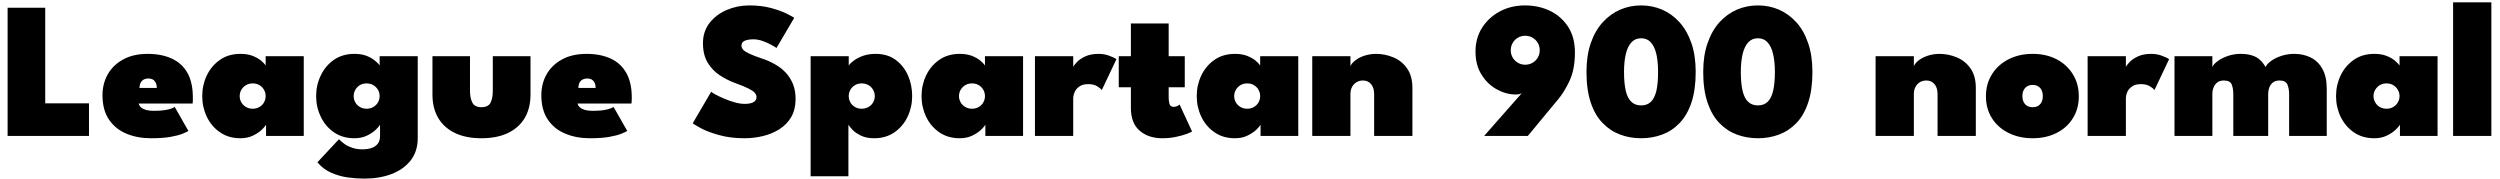 <svg xmlns="http://www.w3.org/2000/svg" xmlns:xlink="http://www.w3.org/1999/xlink" width="309.048" height="22.08"><path fill="black" d="M0.94 16.80L0.94 0.96L5.59 0.96L5.59 12.77L11.00 12.77L11.00 16.80L0.94 16.80ZM23.81 12.80L17.15 12.80Q17.21 13.09 17.45 13.29Q17.70 13.49 18.09 13.60Q18.48 13.70 18.97 13.70L18.97 13.70Q19.50 13.70 20.00 13.66Q20.51 13.61 20.93 13.50Q21.35 13.39 21.60 13.22L21.60 13.22L23.29 16.19Q23.06 16.33 22.54 16.54Q22.02 16.75 21.08 16.92Q20.14 17.09 18.65 17.09L18.65 17.09Q16.98 17.09 15.62 16.52Q14.27 15.96 13.47 14.78Q12.67 13.60 12.67 11.77L12.67 11.77Q12.67 10.33 13.33 9.17Q13.99 8.02 15.24 7.34Q16.49 6.66 18.26 6.66L18.26 6.66Q19.98 6.66 21.23 7.24Q22.49 7.81 23.17 9.01Q23.84 10.20 23.84 12.06L23.84 12.06Q23.84 12.16 23.84 12.44Q23.83 12.72 23.81 12.80L23.81 12.80ZM17.24 10.87L19.39 10.87Q19.38 10.48 19.24 10.21Q19.10 9.95 18.88 9.82Q18.65 9.70 18.34 9.70L18.34 9.70Q18.06 9.70 17.81 9.81Q17.57 9.92 17.41 10.18Q17.26 10.44 17.24 10.87L17.24 10.87ZM37.55 16.80L32.89 16.80L32.89 15.42Q32.77 15.64 32.36 16.04Q31.94 16.44 31.28 16.76Q30.61 17.09 29.72 17.09L29.72 17.09Q28.25 17.09 27.19 16.35Q26.12 15.61 25.56 14.42Q25.00 13.24 25.00 11.88L25.00 11.88Q25.00 10.52 25.56 9.34Q26.12 8.15 27.19 7.40Q28.25 6.66 29.72 6.66L29.72 6.66Q30.56 6.66 31.19 6.89Q31.81 7.13 32.23 7.46Q32.64 7.79 32.84 8.10L32.84 8.10L32.84 6.95L37.55 6.95L37.55 16.80ZM29.63 11.88L29.63 11.88Q29.63 12.29 29.83 12.65Q30.04 13.01 30.40 13.22Q30.76 13.44 31.24 13.44L31.24 13.44Q31.72 13.44 32.08 13.22Q32.44 13.01 32.64 12.65Q32.84 12.29 32.84 11.88L32.84 11.88Q32.84 11.47 32.64 11.11Q32.44 10.75 32.08 10.53Q31.72 10.31 31.24 10.31L31.24 10.31Q30.76 10.31 30.40 10.53Q30.04 10.75 29.83 11.11Q29.63 11.47 29.63 11.88ZM45.04 22.08L45.04 22.08Q44.09 22.08 43.02 21.94Q41.95 21.79 40.96 21.36Q39.96 20.93 39.24 20.06L39.24 20.06L41.90 17.21Q42.22 17.54 42.63 17.83Q43.04 18.11 43.58 18.28Q44.12 18.46 44.81 18.46L44.81 18.46Q45.42 18.46 45.91 18.30Q46.40 18.14 46.69 17.78Q46.98 17.42 46.98 16.80L46.98 16.80L46.98 16.61L51.64 16.61L51.64 17.06Q51.64 18.72 50.76 19.84Q49.88 20.95 48.39 21.52Q46.90 22.08 45.04 22.08ZM51.64 16.80L46.98 16.80L46.98 15.42Q46.86 15.64 46.45 16.04Q46.03 16.44 45.37 16.76Q44.70 17.09 43.81 17.09L43.81 17.09Q42.34 17.09 41.27 16.35Q40.21 15.61 39.65 14.42Q39.08 13.24 39.08 11.88L39.08 11.88Q39.08 10.52 39.65 9.34Q40.21 8.15 41.27 7.40Q42.34 6.66 43.81 6.66L43.81 6.66Q44.65 6.66 45.28 6.89Q45.90 7.13 46.31 7.46Q46.73 7.79 46.93 8.10L46.93 8.10L46.93 6.95L51.64 6.95L51.64 16.80ZM43.72 11.88L43.72 11.88Q43.72 12.29 43.92 12.65Q44.12 13.01 44.48 13.22Q44.84 13.44 45.32 13.44L45.32 13.44Q45.80 13.44 46.16 13.22Q46.52 13.01 46.73 12.65Q46.93 12.29 46.93 11.88L46.93 11.88Q46.93 11.47 46.73 11.11Q46.52 10.75 46.16 10.53Q45.80 10.31 45.32 10.31L45.32 10.31Q44.84 10.31 44.48 10.53Q44.12 10.75 43.92 11.11Q43.72 11.47 43.72 11.88ZM58.10 6.95L58.10 11.23Q58.10 12.14 58.40 12.70Q58.69 13.25 59.51 13.25L59.51 13.25Q60.35 13.25 60.64 12.70Q60.92 12.14 60.92 11.23L60.92 11.23L60.92 6.95L65.58 6.95L65.58 11.69Q65.58 13.37 64.87 14.58Q64.15 15.79 62.80 16.44Q61.44 17.09 59.51 17.09L59.51 17.09Q57.59 17.09 56.24 16.44Q54.89 15.79 54.17 14.58Q53.46 13.37 53.46 11.69L53.46 11.69L53.46 6.95L58.10 6.95ZM78.06 12.80L71.40 12.80Q71.46 13.09 71.71 13.29Q71.95 13.49 72.34 13.60Q72.73 13.70 73.22 13.70L73.22 13.70Q73.75 13.70 74.26 13.66Q74.76 13.61 75.18 13.50Q75.60 13.39 75.85 13.22L75.85 13.22L77.54 16.19Q77.32 16.33 76.79 16.54Q76.27 16.75 75.33 16.92Q74.39 17.09 72.90 17.09L72.90 17.09Q71.23 17.09 69.88 16.52Q68.52 15.96 67.72 14.78Q66.92 13.60 66.92 11.77L66.92 11.77Q66.92 10.33 67.58 9.17Q68.24 8.02 69.49 7.34Q70.74 6.66 72.52 6.66L72.52 6.66Q74.23 6.66 75.49 7.24Q76.74 7.81 77.42 9.01Q78.10 10.20 78.10 12.06L78.10 12.06Q78.10 12.16 78.09 12.44Q78.08 12.72 78.06 12.80L78.06 12.80ZM71.50 10.87L73.64 10.87Q73.63 10.48 73.49 10.21Q73.36 9.95 73.13 9.82Q72.90 9.70 72.59 9.70L72.59 9.70Q72.31 9.70 72.07 9.81Q71.82 9.92 71.66 10.18Q71.51 10.44 71.50 10.87L71.50 10.87ZM92.62 0.67L92.62 0.67Q94.15 0.67 95.35 1.00Q96.54 1.33 97.28 1.70Q98.02 2.08 98.18 2.21L98.18 2.21L95.99 5.93Q95.80 5.78 95.32 5.53Q94.85 5.27 94.26 5.06Q93.67 4.86 93.13 4.86L93.13 4.86Q92.50 4.86 92.08 5.03Q91.66 5.21 91.66 5.63L91.66 5.63Q91.66 5.92 91.88 6.16Q92.11 6.40 92.66 6.65Q93.20 6.90 94.15 7.22L94.15 7.22Q95.08 7.52 95.84 7.97Q96.61 8.41 97.17 9.02Q97.73 9.64 98.04 10.43Q98.35 11.22 98.35 12.22L98.35 12.22Q98.35 13.54 97.81 14.47Q97.26 15.40 96.35 15.97Q95.44 16.55 94.31 16.82Q93.19 17.09 92.04 17.09L92.04 17.09Q90.28 17.09 88.90 16.70Q87.53 16.32 86.68 15.87Q85.84 15.42 85.64 15.23L85.64 15.23L87.91 11.35Q88.04 11.46 88.48 11.70Q88.92 11.94 89.54 12.20Q90.16 12.47 90.82 12.65Q91.48 12.84 92.04 12.84L92.04 12.84Q92.80 12.84 93.16 12.62Q93.52 12.41 93.52 12L93.52 12Q93.52 11.71 93.29 11.46Q93.07 11.21 92.50 10.93Q91.93 10.64 90.89 10.27L90.89 10.27Q89.88 9.90 88.97 9.30Q88.06 8.70 87.48 7.74Q86.90 6.78 86.90 5.34L86.90 5.34Q86.90 3.88 87.72 2.83Q88.54 1.79 89.84 1.23Q91.15 0.67 92.62 0.67ZM104.88 15.42L104.88 21.79L100.21 21.79L100.21 6.95L104.92 6.95L104.92 8.10Q105.13 7.79 105.59 7.46Q106.04 7.13 106.72 6.89Q107.40 6.66 108.24 6.66L108.24 6.66Q109.72 6.66 110.72 7.40Q111.73 8.15 112.25 9.34Q112.76 10.52 112.76 11.88L112.76 11.88Q112.76 13.24 112.20 14.42Q111.64 15.61 110.58 16.35Q109.52 17.09 108.05 17.09L108.05 17.09Q107.08 17.09 106.42 16.76Q105.76 16.44 105.38 16.04Q105.01 15.64 104.88 15.42L104.88 15.42ZM108.14 11.88L108.14 11.88Q108.14 11.47 107.94 11.11Q107.74 10.75 107.37 10.53Q107.00 10.31 106.52 10.31L106.52 10.31Q106.04 10.31 105.68 10.53Q105.32 10.75 105.12 11.11Q104.92 11.47 104.92 11.88L104.92 11.88Q104.92 12.29 105.12 12.65Q105.32 13.01 105.68 13.22Q106.04 13.44 106.52 13.44L106.52 13.44Q107.00 13.44 107.37 13.22Q107.74 13.01 107.94 12.65Q108.14 12.29 108.14 11.88ZM126.47 16.80L121.81 16.80L121.81 15.42Q121.69 15.64 121.28 16.04Q120.86 16.44 120.20 16.76Q119.53 17.09 118.64 17.09L118.64 17.09Q117.17 17.09 116.11 16.35Q115.04 15.61 114.48 14.42Q113.92 13.24 113.92 11.88L113.92 11.88Q113.92 10.52 114.48 9.34Q115.04 8.15 116.11 7.40Q117.17 6.66 118.64 6.66L118.64 6.66Q119.48 6.66 120.11 6.89Q120.73 7.13 121.15 7.46Q121.56 7.79 121.76 8.10L121.76 8.10L121.76 6.95L126.47 6.95L126.47 16.80ZM118.55 11.88L118.55 11.88Q118.55 12.29 118.75 12.65Q118.96 13.01 119.32 13.22Q119.68 13.44 120.16 13.44L120.16 13.44Q120.64 13.44 121.00 13.22Q121.36 13.01 121.56 12.65Q121.76 12.29 121.76 11.88L121.76 11.88Q121.76 11.47 121.56 11.11Q121.36 10.75 121.00 10.53Q120.64 10.31 120.16 10.31L120.16 10.31Q119.68 10.31 119.32 10.53Q118.96 10.75 118.75 11.11Q118.55 11.47 118.55 11.88ZM132.67 12.19L132.67 16.80L127.94 16.80L127.94 6.95L132.67 6.95L132.67 8.35L132.61 8.35Q132.74 8.09 133.11 7.69Q133.48 7.30 134.14 6.98Q134.81 6.66 135.82 6.66L135.82 6.66Q136.49 6.66 137.10 6.88Q137.71 7.10 138.01 7.32L138.01 7.32L136.20 11.14Q136.04 10.90 135.61 10.65Q135.18 10.40 134.53 10.40L134.53 10.40Q133.84 10.40 133.43 10.69Q133.02 10.97 132.85 11.38Q132.67 11.80 132.67 12.19L132.67 12.19ZM138.30 10.79L138.30 6.95L139.80 6.95L139.80 2.90L144.47 2.90L144.47 6.95L146.46 6.95L146.46 10.79L144.47 10.79L144.47 12.06Q144.47 12.49 144.57 12.85Q144.67 13.21 145.12 13.21L145.12 13.21Q145.36 13.21 145.57 13.09Q145.78 12.97 145.82 12.92L145.82 12.92L147.36 16.25Q147.26 16.33 146.74 16.54Q146.22 16.74 145.42 16.91Q144.62 17.09 143.68 17.09L143.68 17.09Q141.97 17.09 140.89 16.16Q139.80 15.24 139.80 13.34L139.80 13.34L139.80 10.79L138.30 10.79ZM160.49 16.80L155.83 16.80L155.83 15.42Q155.71 15.64 155.30 16.04Q154.88 16.44 154.22 16.76Q153.55 17.09 152.66 17.09L152.66 17.09Q151.19 17.09 150.13 16.35Q149.06 15.61 148.50 14.42Q147.94 13.24 147.94 11.88L147.94 11.88Q147.94 10.52 148.50 9.34Q149.06 8.15 150.13 7.40Q151.19 6.66 152.66 6.66L152.66 6.66Q153.50 6.66 154.13 6.89Q154.75 7.13 155.17 7.46Q155.58 7.79 155.78 8.10L155.78 8.10L155.78 6.95L160.49 6.95L160.49 16.80ZM152.57 11.88L152.57 11.88Q152.57 12.29 152.77 12.65Q152.98 13.01 153.34 13.22Q153.70 13.44 154.18 13.44L154.18 13.44Q154.66 13.44 155.02 13.22Q155.38 13.01 155.58 12.65Q155.78 12.29 155.78 11.88L155.78 11.88Q155.78 11.47 155.58 11.11Q155.38 10.75 155.02 10.53Q154.66 10.31 154.18 10.31L154.18 10.31Q153.70 10.31 153.34 10.53Q152.98 10.75 152.77 11.11Q152.57 11.47 152.57 11.88ZM170.12 6.66L170.12 6.66Q171.22 6.66 172.24 7.09Q173.27 7.51 173.93 8.44Q174.60 9.37 174.60 10.88L174.60 10.88L174.60 16.80L169.87 16.80L169.87 11.62Q169.87 10.85 169.49 10.40Q169.12 9.95 168.48 9.95L168.48 9.95Q168.06 9.95 167.71 10.15Q167.35 10.36 167.15 10.73Q166.94 11.10 166.94 11.62L166.94 11.62L166.94 16.80L162.22 16.80L162.22 6.95L166.94 6.95L166.94 8.18Q167.10 7.80 167.56 7.45Q168.01 7.10 168.68 6.88Q169.36 6.66 170.12 6.66ZM188.87 16.80L183.47 16.80L188.12 11.52Q188.05 11.57 187.89 11.62Q187.73 11.68 187.37 11.68L187.37 11.68Q186.20 11.68 185.06 11.06Q183.91 10.44 183.16 9.25Q182.40 8.06 182.40 6.37L182.40 6.37Q182.40 4.70 183.22 3.42Q184.04 2.14 185.43 1.40Q186.82 0.67 188.51 0.67L188.51 0.67Q190.21 0.67 191.61 1.34Q193.01 2.02 193.85 3.31Q194.69 4.61 194.69 6.47L194.69 6.47Q194.69 8.57 194.03 9.98Q193.37 11.40 192.55 12.36L192.55 12.36L188.87 16.80ZM188.54 8.00L188.54 8.00Q189.05 8.00 189.46 7.76Q189.86 7.52 190.10 7.12Q190.34 6.71 190.34 6.22L190.34 6.22Q190.34 5.71 190.10 5.30Q189.86 4.90 189.46 4.66Q189.05 4.42 188.54 4.42L188.54 4.42Q188.05 4.42 187.64 4.66Q187.24 4.90 187.00 5.30Q186.76 5.71 186.76 6.22L186.76 6.22Q186.76 6.71 187.00 7.12Q187.24 7.52 187.64 7.76Q188.05 8.00 188.54 8.00ZM196.12 8.89L196.12 8.89Q196.12 6.86 196.65 5.33Q197.18 3.79 198.13 2.75Q199.07 1.72 200.29 1.19Q201.50 0.67 202.87 0.67L202.87 0.67Q204.25 0.67 205.47 1.19Q206.69 1.72 207.62 2.75Q208.56 3.79 209.09 5.33Q209.62 6.86 209.62 8.89L209.62 8.89Q209.62 11.12 209.09 12.69Q208.56 14.26 207.62 15.22Q206.69 16.19 205.47 16.64Q204.25 17.09 202.87 17.09L202.87 17.09Q201.50 17.09 200.29 16.64Q199.07 16.19 198.13 15.22Q197.18 14.26 196.65 12.69Q196.12 11.12 196.12 8.89ZM200.76 8.89L200.76 8.89Q200.76 10.32 200.98 11.24Q201.20 12.16 201.67 12.59Q202.14 13.03 202.87 13.03L202.87 13.03Q203.62 13.03 204.08 12.59Q204.54 12.14 204.76 11.23Q204.97 10.31 204.97 8.89L204.97 8.89Q204.97 7.62 204.76 6.69Q204.54 5.76 204.08 5.24Q203.62 4.73 202.87 4.73L202.87 4.73Q202.14 4.73 201.67 5.24Q201.20 5.76 200.98 6.69Q200.76 7.62 200.76 8.89ZM210.55 8.89L210.55 8.89Q210.55 6.86 211.09 5.33Q211.62 3.79 212.56 2.75Q213.50 1.72 214.72 1.19Q215.94 0.67 217.31 0.67L217.31 0.67Q218.69 0.67 219.91 1.19Q221.12 1.72 222.06 2.75Q223.00 3.79 223.52 5.33Q224.05 6.86 224.05 8.89L224.05 8.89Q224.05 11.12 223.52 12.69Q223.00 14.26 222.06 15.22Q221.12 16.19 219.91 16.64Q218.69 17.09 217.31 17.09L217.31 17.09Q215.94 17.09 214.72 16.64Q213.50 16.19 212.56 15.22Q211.62 14.26 211.09 12.69Q210.55 11.12 210.55 8.89ZM215.20 8.89L215.20 8.89Q215.20 10.32 215.42 11.24Q215.64 12.16 216.11 12.59Q216.58 13.03 217.31 13.03L217.31 13.03Q218.05 13.03 218.51 12.59Q218.98 12.14 219.19 11.23Q219.41 10.31 219.41 8.89L219.41 8.89Q219.41 7.62 219.19 6.69Q218.98 5.76 218.51 5.24Q218.05 4.73 217.31 4.73L217.31 4.73Q216.58 4.73 216.11 5.24Q215.64 5.76 215.42 6.69Q215.20 7.62 215.20 8.89ZM239.77 6.66L239.77 6.66Q240.86 6.66 241.89 7.09Q242.92 7.51 243.58 8.44Q244.25 9.37 244.25 10.88L244.25 10.88L244.25 16.80L239.52 16.80L239.52 11.62Q239.52 10.85 239.14 10.40Q238.76 9.95 238.13 9.95L238.13 9.95Q237.71 9.95 237.35 10.15Q237 10.36 236.80 10.73Q236.59 11.10 236.59 11.62L236.59 11.62L236.59 16.80L231.86 16.80L231.86 6.95L236.59 6.95L236.59 8.18Q236.75 7.80 237.20 7.45Q237.66 7.10 238.33 6.88Q239.00 6.66 239.77 6.66ZM251.28 17.09L251.28 17.09Q249.60 17.09 248.29 16.43Q246.98 15.78 246.24 14.61Q245.50 13.44 245.50 11.90L245.50 11.90Q245.50 10.37 246.24 9.19Q246.98 8.00 248.29 7.33Q249.60 6.66 251.28 6.66L251.28 6.66Q252.96 6.66 254.24 7.33Q255.53 8.00 256.25 9.19Q256.98 10.37 256.98 11.90L256.98 11.90Q256.98 13.44 256.25 14.61Q255.53 15.78 254.24 16.43Q252.96 17.09 251.28 17.09ZM251.28 13.25L251.28 13.25Q251.68 13.25 251.95 13.09Q252.23 12.92 252.38 12.61Q252.53 12.30 252.53 11.88L252.53 11.88Q252.53 11.46 252.38 11.15Q252.23 10.84 251.95 10.67Q251.68 10.50 251.28 10.50L251.28 10.50Q250.88 10.50 250.60 10.67Q250.32 10.84 250.16 11.15Q250.01 11.46 250.01 11.88L250.01 11.88Q250.01 12.30 250.16 12.61Q250.32 12.92 250.60 13.09Q250.88 13.25 251.28 13.25ZM262.80 12.19L262.80 16.80L258.07 16.80L258.07 6.95L262.80 6.95L262.80 8.35L262.74 8.35Q262.87 8.09 263.24 7.69Q263.60 7.30 264.27 6.98Q264.94 6.66 265.94 6.66L265.94 6.66Q266.62 6.66 267.23 6.88Q267.84 7.10 268.14 7.32L268.14 7.32L266.33 11.14Q266.17 10.90 265.74 10.65Q265.31 10.40 264.66 10.40L264.66 10.40Q263.96 10.40 263.56 10.69Q263.15 10.97 262.97 11.38Q262.80 11.80 262.80 12.19L262.80 12.19ZM283.62 6.66L283.62 6.66Q284.75 6.66 285.65 7.11Q286.56 7.56 287.09 8.51Q287.63 9.47 287.63 10.98L287.63 10.98L287.63 16.80L282.98 16.80L282.98 11.62Q282.98 10.98 282.77 10.46Q282.55 9.95 281.80 9.95L281.80 9.95Q281.29 9.95 280.98 10.19Q280.67 10.44 280.53 10.82Q280.39 11.20 280.39 11.62L280.39 11.62L280.39 16.80L276.08 16.80L276.08 11.62Q276.08 10.98 275.89 10.46Q275.69 9.95 274.92 9.95L274.92 9.95Q274.42 9.95 274.10 10.19Q273.78 10.44 273.64 10.82Q273.49 11.20 273.49 11.62L273.49 11.62L273.49 16.80L268.81 16.80L268.81 6.95L273.49 6.95L273.49 8.28Q273.65 7.91 274.17 7.54Q274.69 7.16 275.43 6.91Q276.17 6.66 276.95 6.66L276.95 6.66Q277.81 6.66 278.39 6.85Q278.98 7.03 279.37 7.40Q279.77 7.76 280.07 8.29L280.07 8.29Q280.22 7.92 280.74 7.54Q281.26 7.16 282.01 6.91Q282.77 6.66 283.62 6.66ZM301.33 16.80L296.68 16.80L296.68 15.42Q296.56 15.64 296.14 16.04Q295.73 16.44 295.06 16.76Q294.40 17.09 293.51 17.09L293.51 17.09Q292.03 17.09 290.97 16.35Q289.91 15.61 289.34 14.42Q288.78 13.24 288.78 11.88L288.78 11.88Q288.78 10.52 289.34 9.34Q289.91 8.15 290.97 7.40Q292.03 6.66 293.51 6.66L293.51 6.66Q294.35 6.66 294.97 6.89Q295.60 7.13 296.01 7.46Q296.42 7.79 296.63 8.10L296.63 8.10L296.63 6.95L301.33 6.95L301.33 16.80ZM293.41 11.88L293.41 11.88Q293.41 12.29 293.62 12.65Q293.82 13.01 294.18 13.22Q294.54 13.44 295.02 13.44L295.02 13.44Q295.50 13.44 295.86 13.22Q296.22 13.01 296.42 12.65Q296.63 12.29 296.63 11.88L296.63 11.88Q296.63 11.47 296.42 11.11Q296.22 10.75 295.86 10.53Q295.50 10.31 295.02 10.31L295.02 10.31Q294.54 10.31 294.18 10.53Q293.82 10.75 293.62 11.11Q293.41 11.47 293.41 11.88ZM307.98 0.29L307.98 16.80L303.25 16.80L303.25 0.29L307.98 0.29Z"/></svg>